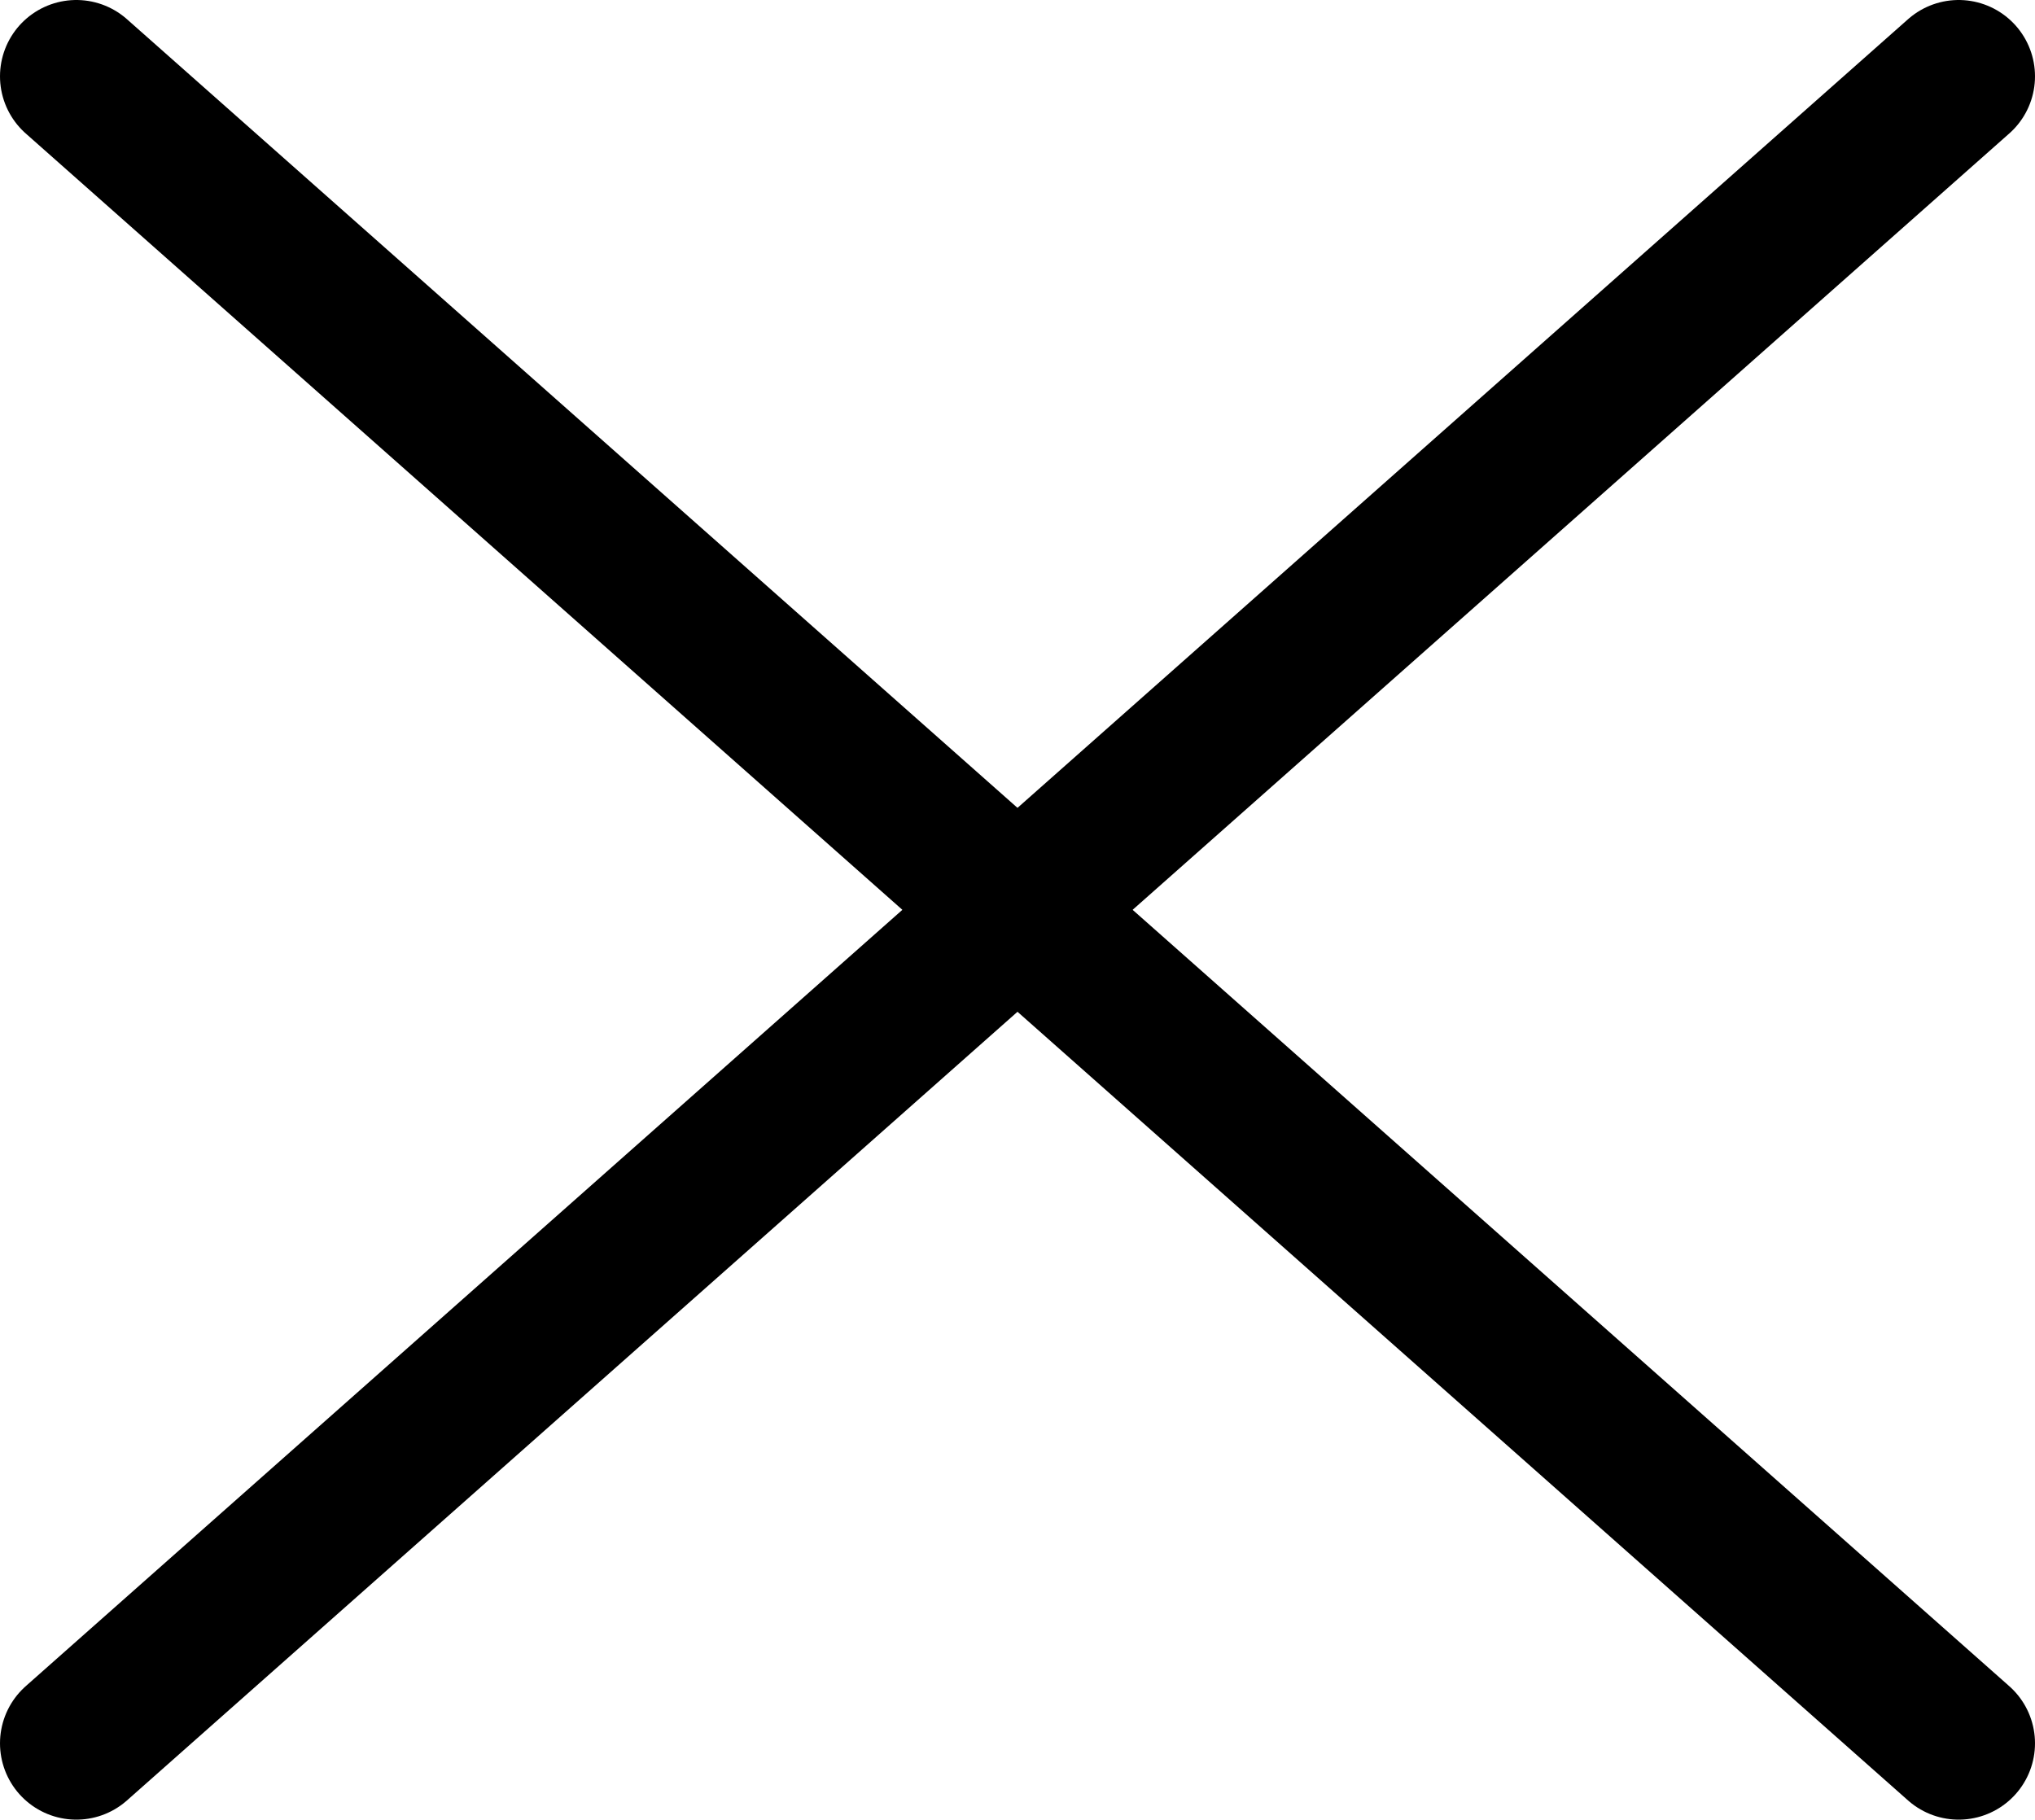 <svg xmlns="http://www.w3.org/2000/svg" viewBox="0 0 13.33 11.92"><defs><style>.cls-1{fill:none;stroke:#000;stroke-linecap:round;stroke-miterlimit:10;}</style></defs><title>cross</title><g id="Laag_2" data-name="Laag 2"><g id="Laag_1-2" data-name="Laag 1"><line class="cls-1" x1="0.5" y1="0.5" x2="12.83" y2="11.42"/><line class="cls-1" x1="12.83" y1="0.5" x2="0.5" y2="11.42"/></g></g></svg>